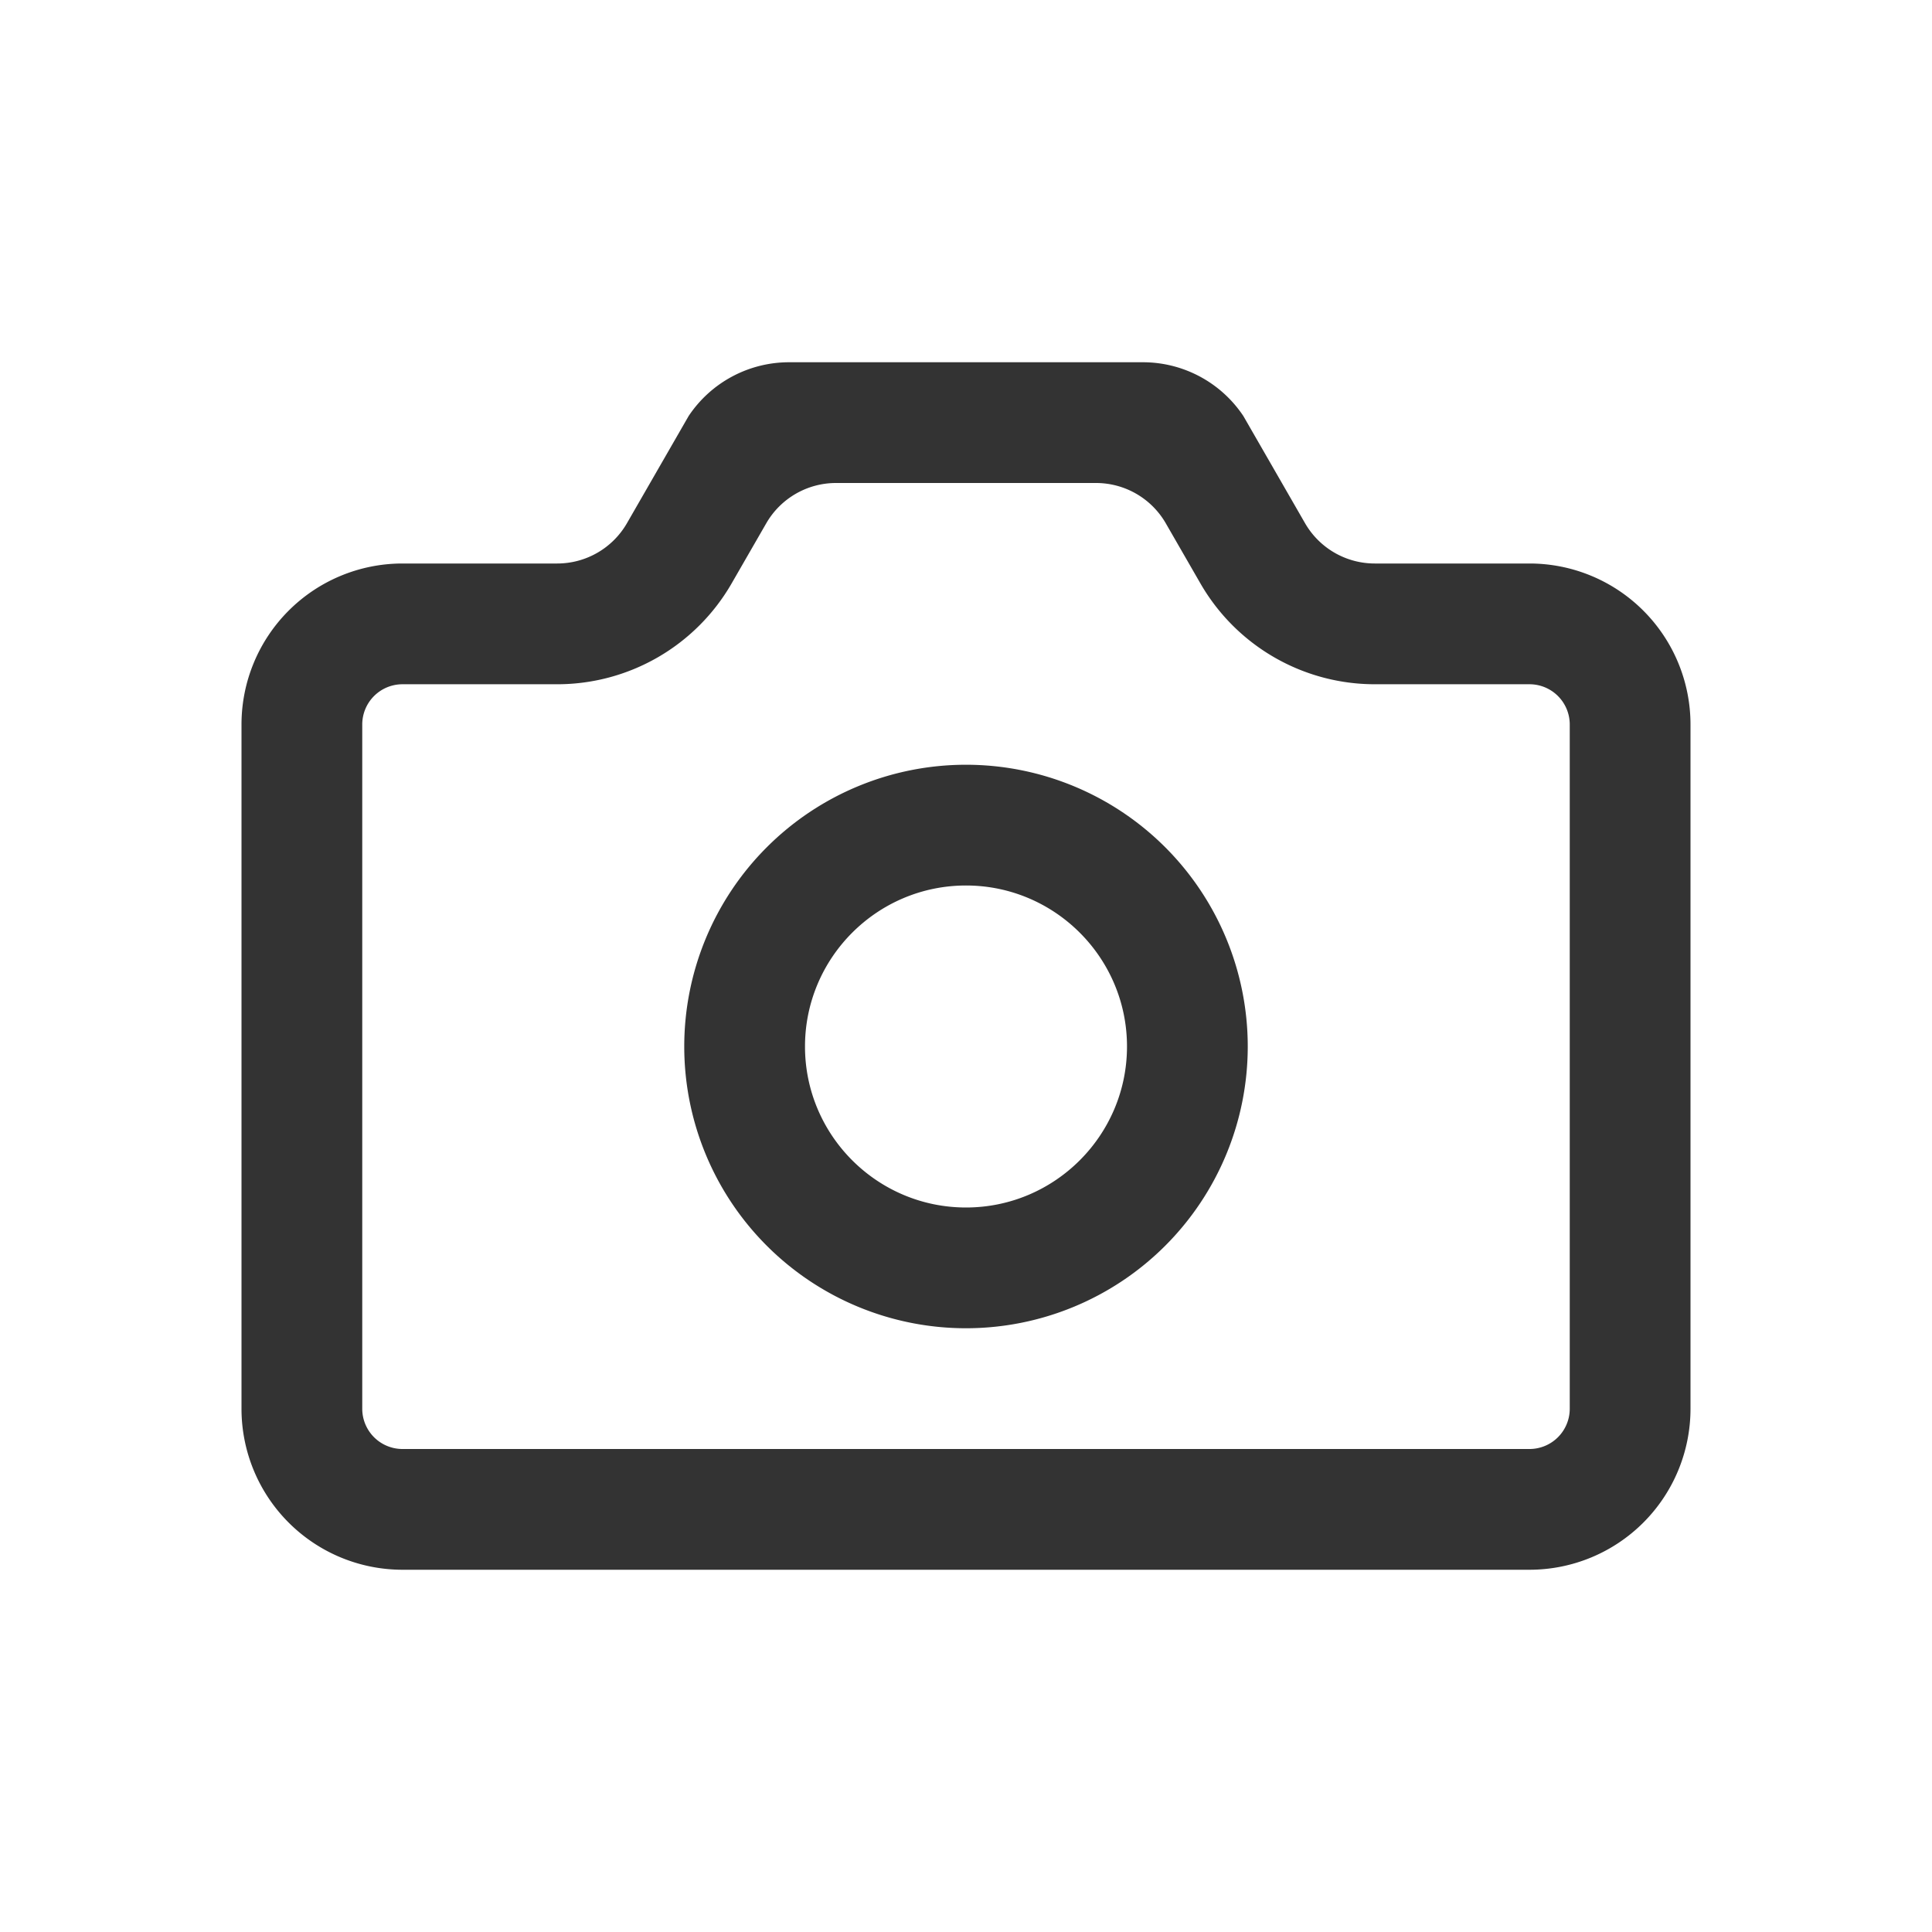<?xml version="1.0" standalone="no"?><!DOCTYPE svg PUBLIC "-//W3C//DTD SVG 1.1//EN" "http://www.w3.org/Graphics/SVG/1.1/DTD/svg11.dtd"><svg class="icon"   viewBox="0 0 1024 1024" version="1.1" xmlns="http://www.w3.org/2000/svg"><path fill="#333333" d="M605.76 192h-187.52a64 64 0 0 0-53.248 28.501l-32.683 56.789A42.667 42.667 0 0 1 295.339 298.667H213.333a85.333 85.333 0 0 0-85.333 85.333v362.667a85.333 85.333 0 0 0 85.333 85.333h597.333a85.333 85.333 0 0 0 85.333-85.333V384a85.333 85.333 0 0 0-85.333-85.333h-82.005a42.667 42.667 0 0 1-36.971-21.376l-32.683-56.789A64 64 0 0 0 605.76 192z m-24.832 64a42.667 42.667 0 0 1 36.971 21.376l18.347 31.851A106.667 106.667 0 0 0 728.64 362.667H810.667a21.333 21.333 0 0 1 21.333 21.333v362.667a21.333 21.333 0 0 1-21.333 21.333H213.333a21.333 21.333 0 0 1-21.333-21.333V384a21.333 21.333 0 0 1 21.333-21.333h82.005a106.667 106.667 0 0 0 92.437-53.44l18.347-31.851A42.667 42.667 0 0 1 443.051 256h137.856zM512 405.333a149.333 149.333 0 1 0 0 298.667 149.333 149.333 0 0 0 0-298.667z m0 64c47.061 0 85.333 38.272 85.333 85.333s-38.293 85.333-85.333 85.333c-47.061 0-85.333-38.272-85.333-85.333s38.272-85.333 85.333-85.333z" /></svg>